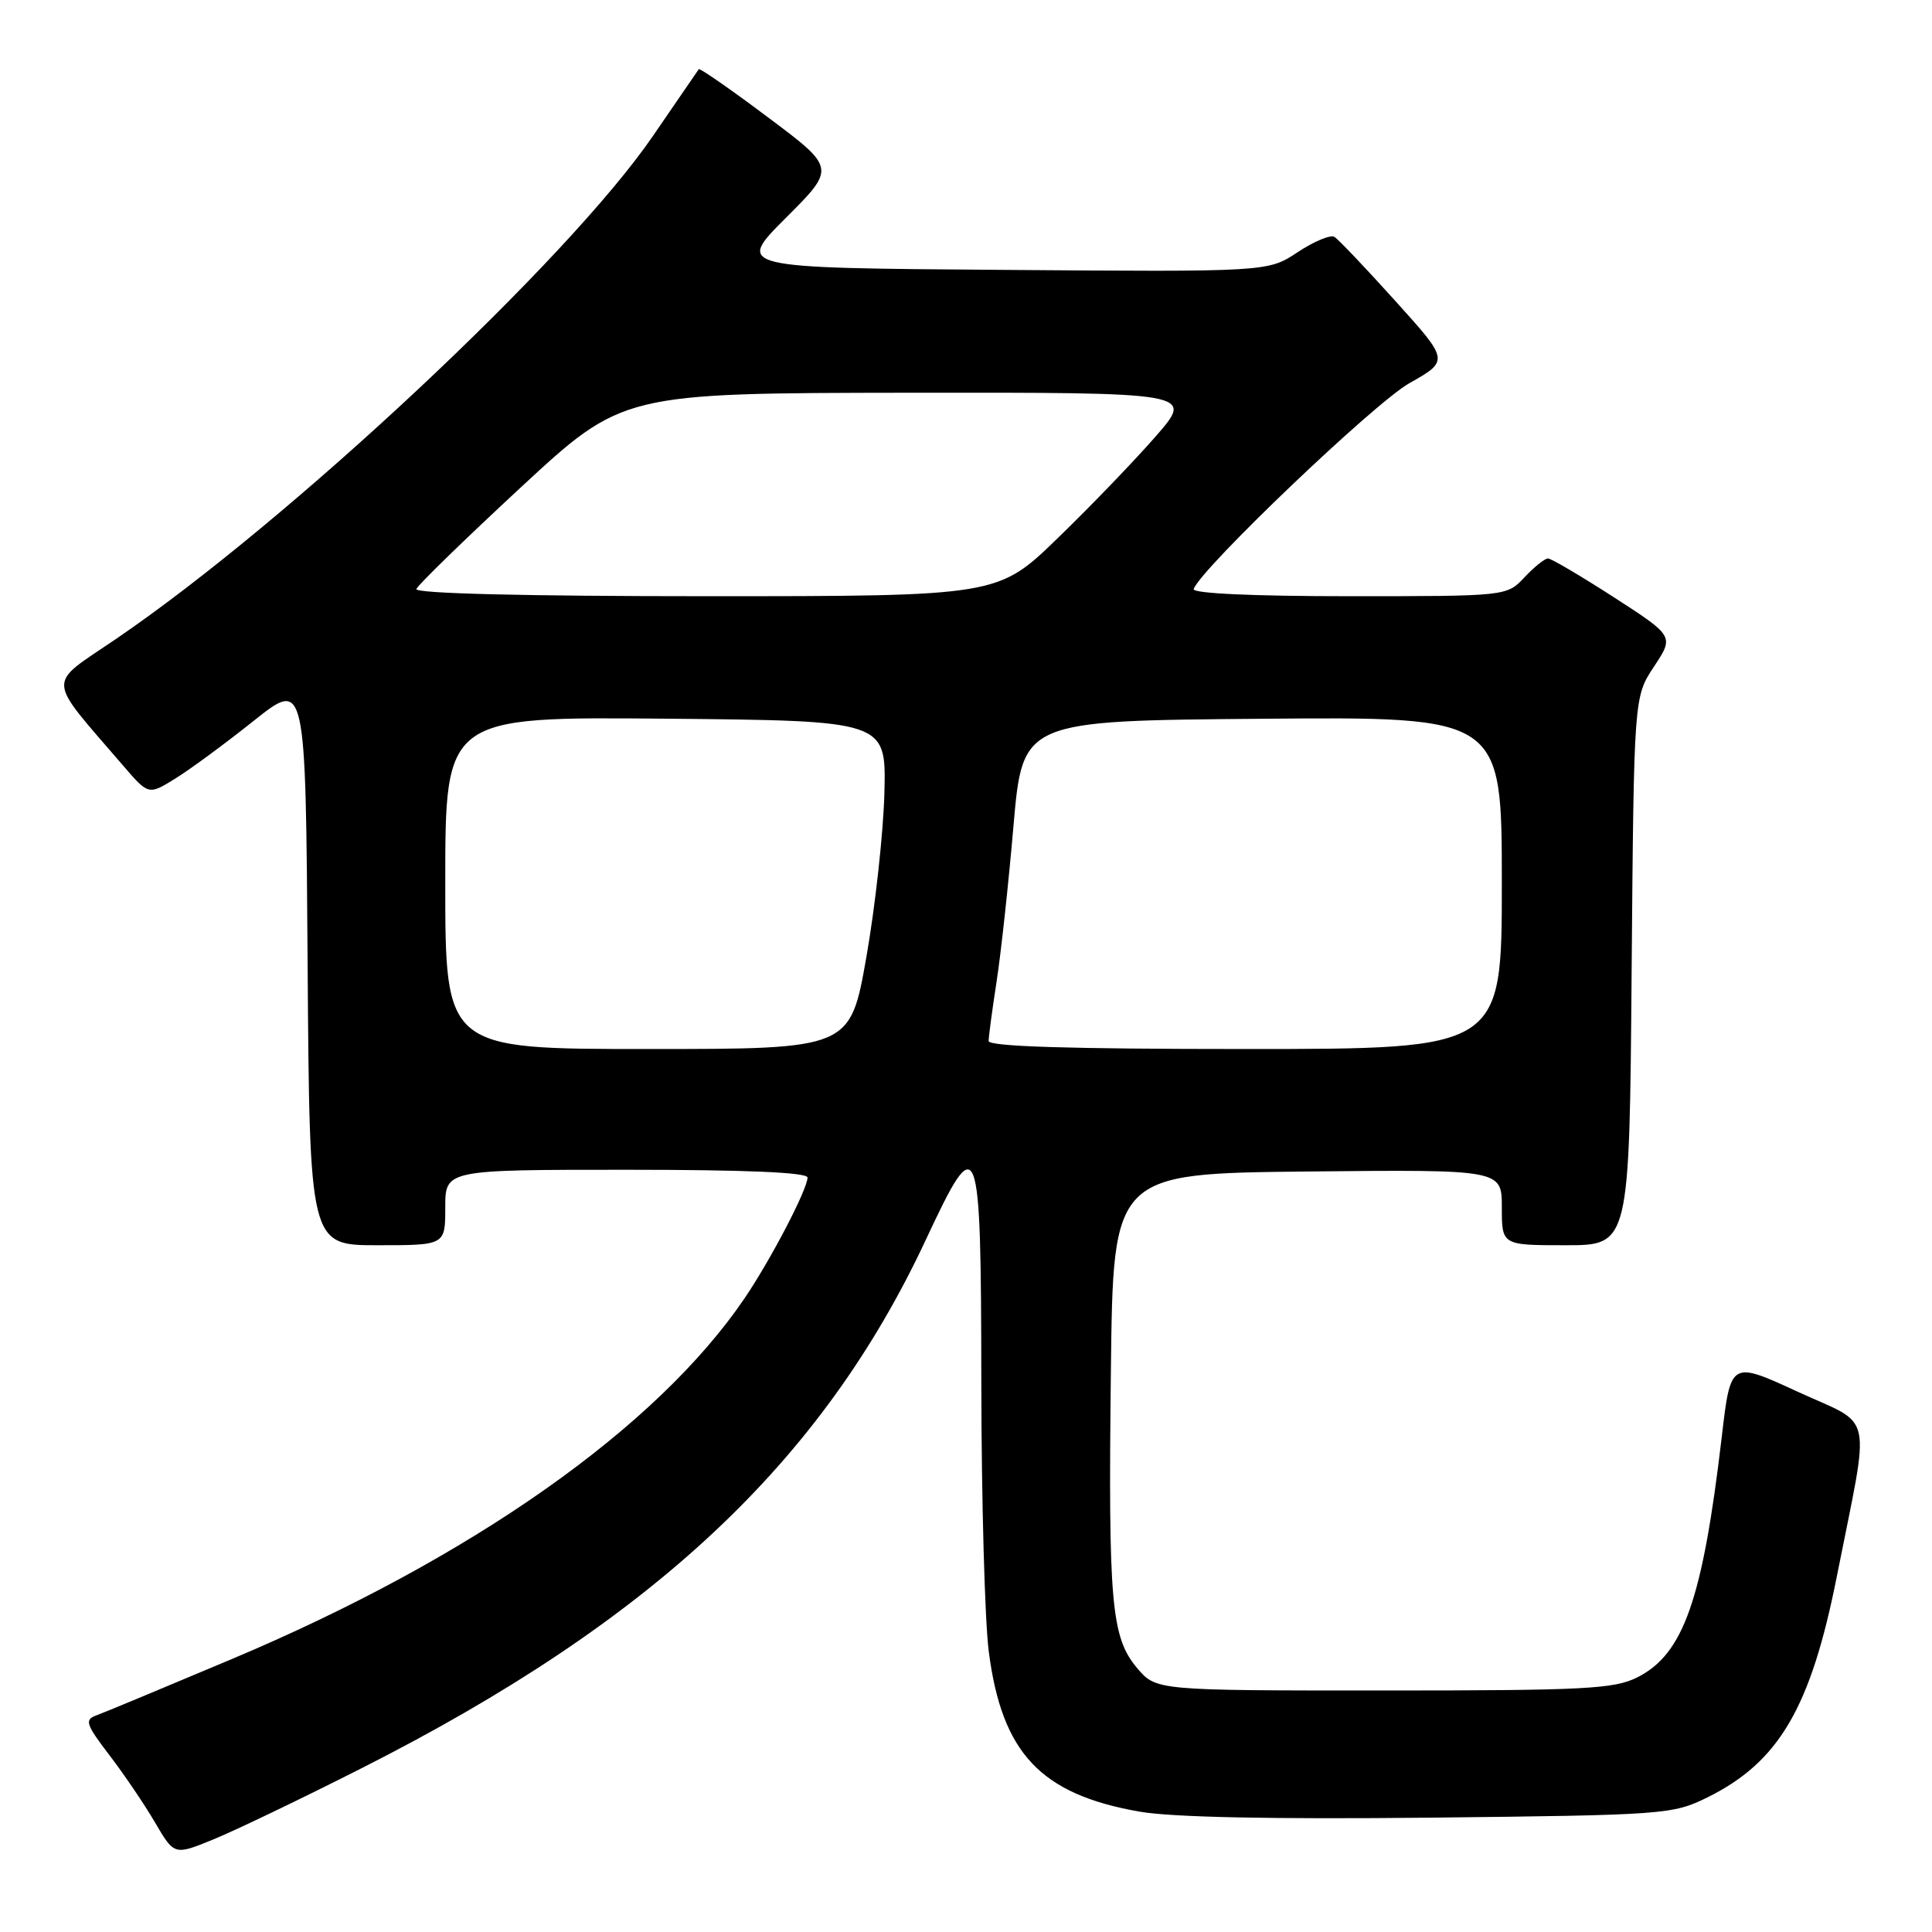 <?xml version="1.0" encoding="UTF-8" standalone="no"?>
<!DOCTYPE svg PUBLIC "-//W3C//DTD SVG 1.1//EN" "http://www.w3.org/Graphics/SVG/1.1/DTD/svg11.dtd" >
<svg xmlns="http://www.w3.org/2000/svg" xmlns:xlink="http://www.w3.org/1999/xlink" version="1.1" viewBox="0 0 256 256">
 <g >
 <path fill="currentColor"
d=" M 47.91 234.30 C 86.45 214.80 108.90 193.77 122.69 164.25 C 129.67 149.32 129.99 150.17 130.03 183.25 C 130.05 198.79 130.49 214.81 131.02 218.86 C 132.76 232.31 137.89 237.75 150.98 240.05 C 155.28 240.80 168.39 241.07 189.50 240.85 C 220.59 240.51 221.63 240.43 226.21 238.18 C 235.72 233.49 239.94 226.30 243.40 208.83 C 247.85 186.39 248.43 189.12 238.20 184.41 C 229.32 180.32 229.32 180.32 228.14 190.41 C 225.61 211.94 223.08 219.17 216.97 222.25 C 213.89 223.80 210.06 224.00 183.34 224.00 C 153.18 224.00 153.18 224.00 150.66 221.01 C 147.24 216.94 146.84 212.40 147.20 181.50 C 147.50 155.50 147.50 155.50 173.25 155.23 C 199.00 154.97 199.00 154.97 199.00 159.98 C 199.00 165.00 199.00 165.00 207.45 165.00 C 215.91 165.00 215.91 165.00 216.20 128.67 C 216.50 92.35 216.50 92.35 219.16 88.33 C 221.83 84.30 221.83 84.30 213.86 79.15 C 209.47 76.32 205.54 74.00 205.12 74.00 C 204.69 74.00 203.29 75.12 202.00 76.50 C 199.65 79.00 199.65 79.00 178.74 79.00 C 165.91 79.00 157.96 78.63 158.17 78.05 C 159.11 75.35 182.13 53.38 186.74 50.78 C 192.03 47.79 192.03 47.79 184.89 39.88 C 180.97 35.53 177.34 31.71 176.82 31.39 C 176.31 31.07 174.11 31.98 171.94 33.42 C 168.00 36.03 168.00 36.03 132.75 35.76 C 97.50 35.50 97.50 35.50 104.12 28.88 C 110.74 22.27 110.74 22.27 101.78 15.56 C 96.85 11.86 92.72 8.99 92.59 9.17 C 92.46 9.35 89.73 13.32 86.53 18.00 C 75.29 34.43 38.34 69.03 15.29 84.72 C 6.12 90.96 6.03 89.48 16.30 101.43 C 19.68 105.36 19.68 105.36 23.20 103.18 C 25.14 101.99 29.82 98.54 33.61 95.52 C 40.50 90.03 40.50 90.03 40.76 127.51 C 41.02 165.00 41.02 165.00 50.01 165.00 C 59.00 165.00 59.00 165.00 59.00 160.00 C 59.00 155.00 59.00 155.00 83.00 155.00 C 98.85 155.00 107.00 155.35 107.00 156.03 C 107.00 157.58 102.15 166.88 98.68 172.00 C 87.03 189.18 62.48 206.46 30.68 219.85 C 21.78 223.60 13.71 226.96 12.74 227.31 C 11.18 227.87 11.38 228.49 14.50 232.57 C 16.44 235.11 19.17 239.13 20.56 241.52 C 23.10 245.85 23.10 245.85 28.30 243.72 C 31.16 242.55 39.98 238.32 47.91 234.30 Z  M 59.00 116.98 C 59.00 94.97 59.00 94.97 88.21 95.23 C 117.42 95.50 117.42 95.50 117.19 105.00 C 117.06 110.22 115.99 120.01 114.81 126.75 C 112.66 139.00 112.66 139.00 85.83 139.00 C 59.00 139.00 59.00 139.00 59.00 116.98 Z  M 131.00 137.94 C 131.00 137.36 131.47 133.85 132.04 130.15 C 132.62 126.45 133.63 117.13 134.29 109.46 C 135.50 95.50 135.50 95.50 167.25 95.24 C 199.00 94.97 199.00 94.97 199.00 116.99 C 199.00 139.00 199.00 139.00 165.00 139.00 C 141.75 139.00 131.00 138.67 131.00 137.94 Z  M 55.17 78.05 C 55.35 77.53 61.58 71.47 69.00 64.59 C 82.50 52.09 82.50 52.09 120.35 52.04 C 158.20 52.00 158.20 52.00 153.20 57.75 C 150.45 60.91 144.61 66.99 140.21 71.25 C 132.23 79.00 132.23 79.00 93.53 79.00 C 69.49 79.00 54.96 78.64 55.17 78.05 Z "/>
</g>
</svg>